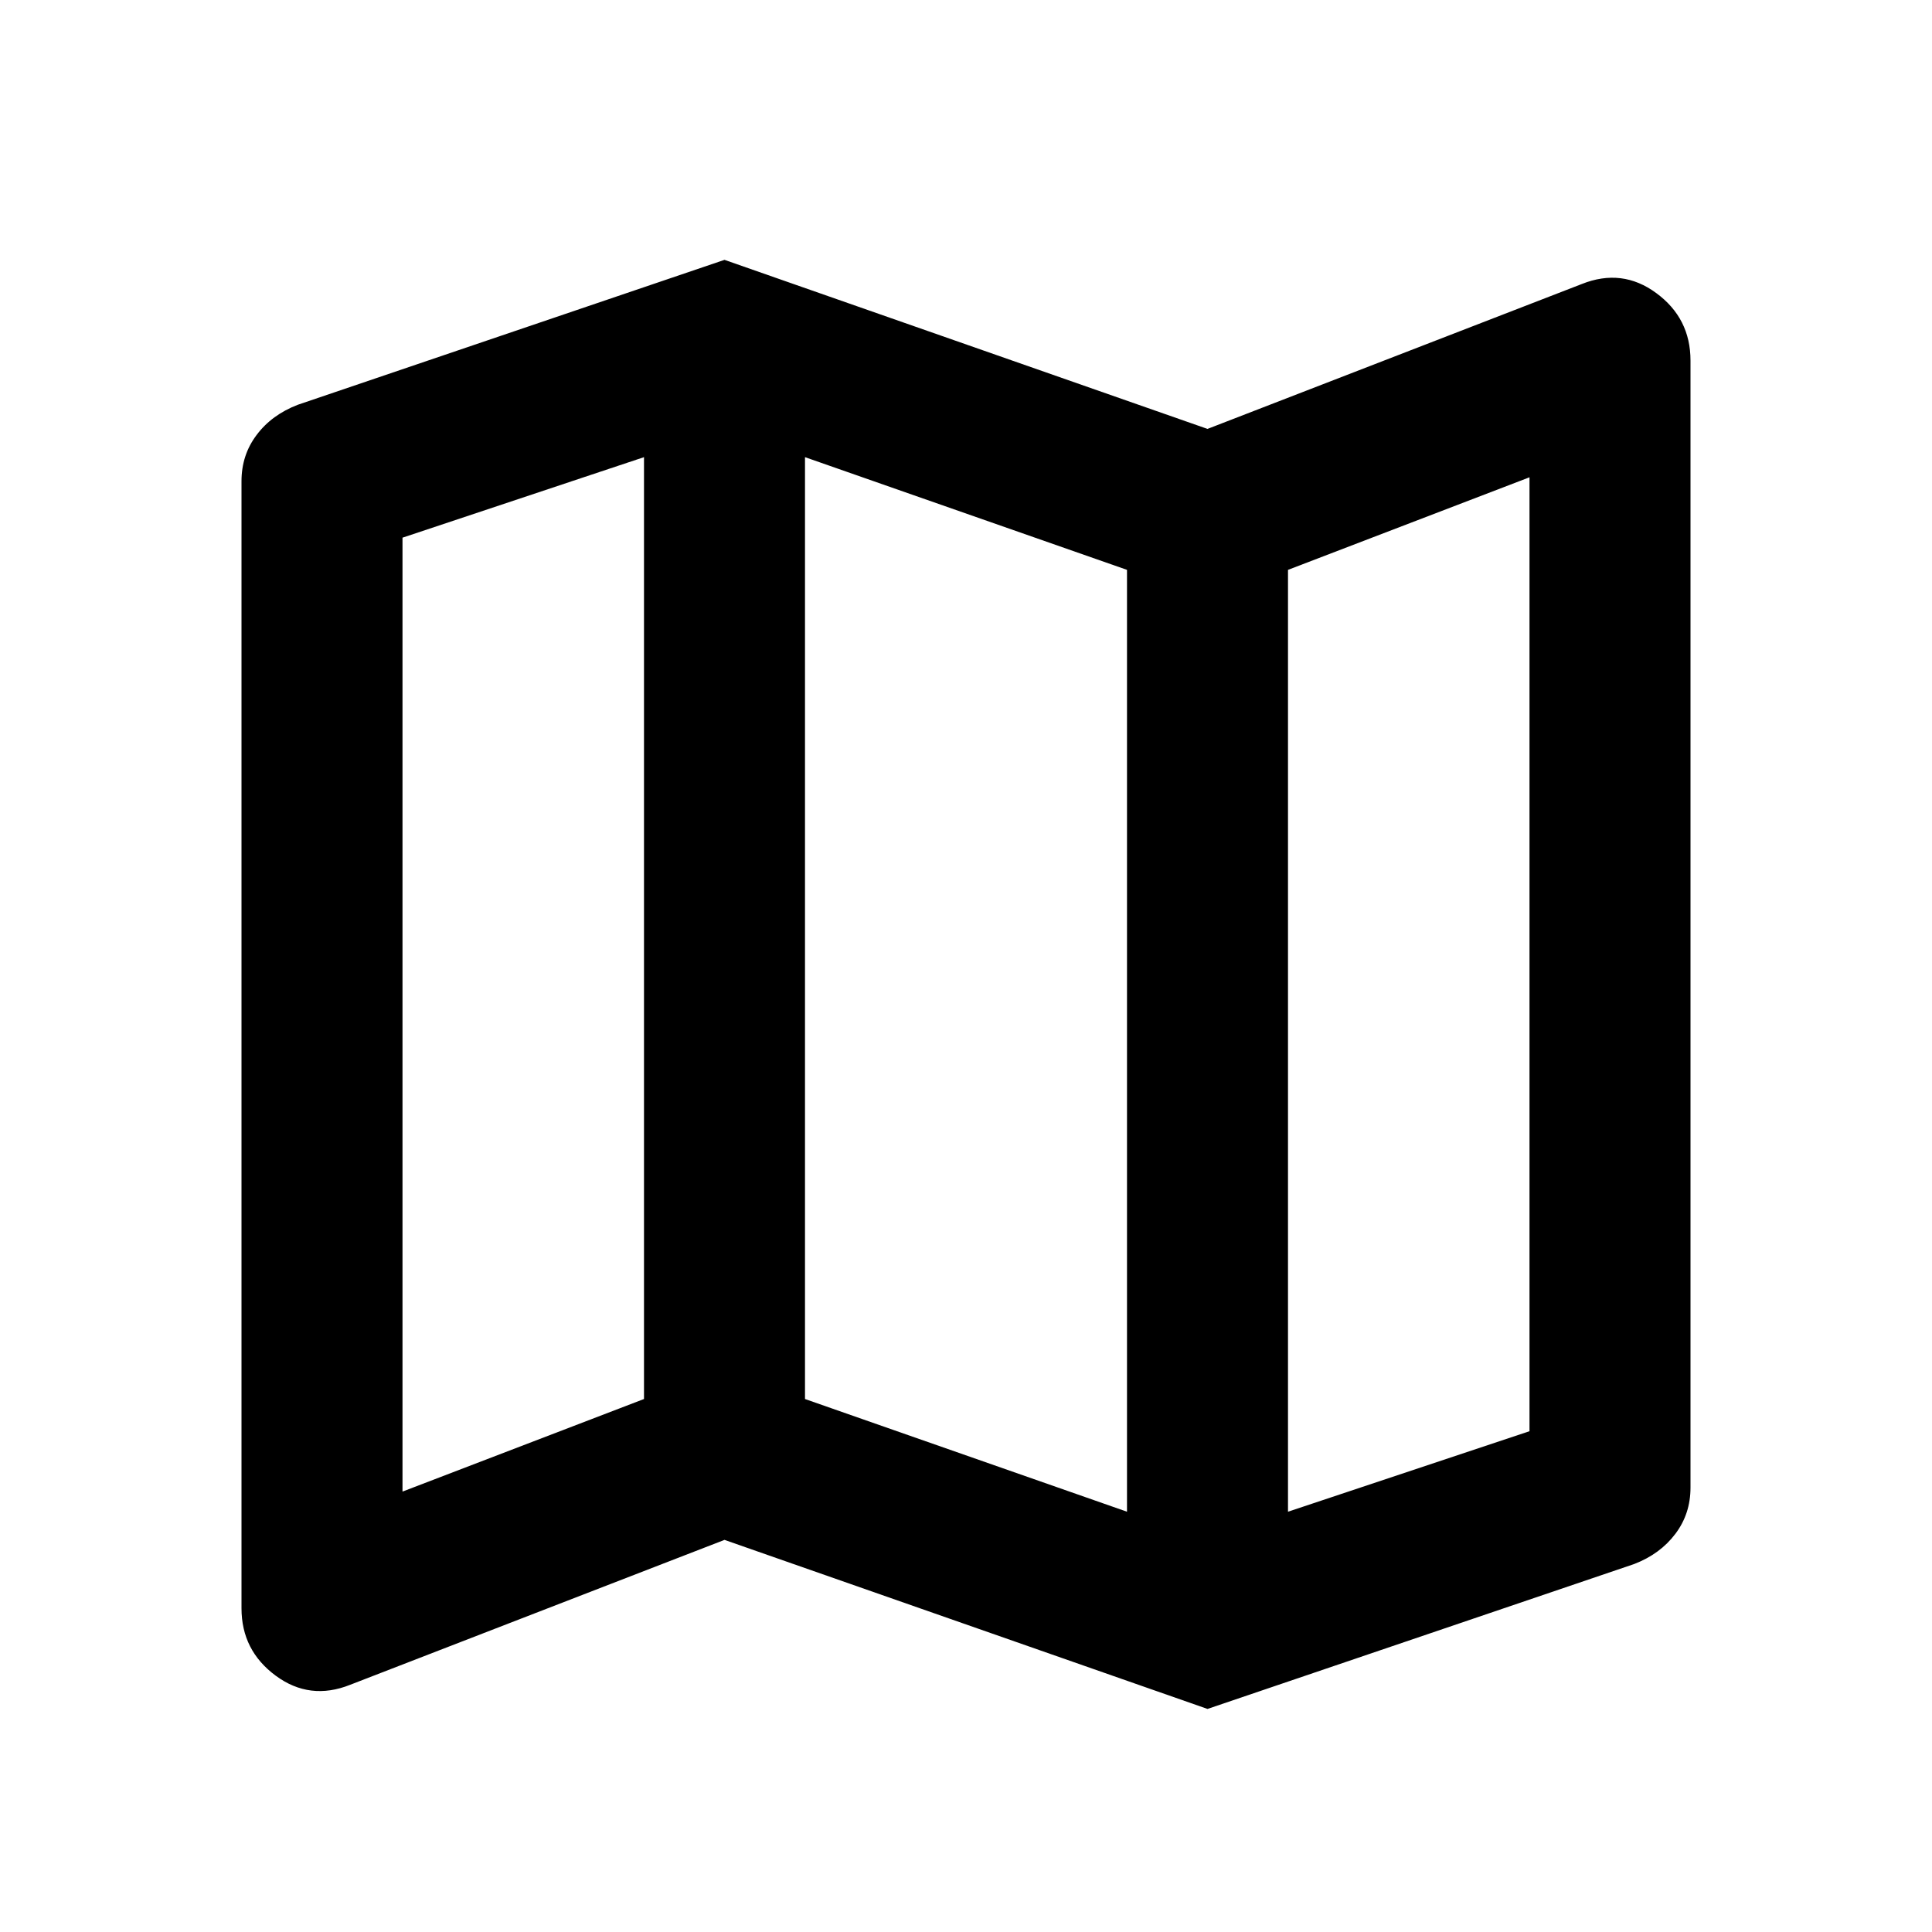 <svg viewBox="0 0 24 24" xmlns="http://www.w3.org/2000/svg"><path d="m15 21.229-6-2.1-4.65 1.8c-.333.133-.642.096-.925-.113s-.425-.487-.425-.838v-14c0-.217.062-.408.188-.575.125-.167.296-.292.512-.375l5.3-1.8 6 2.1 4.65-1.8c.333-.133.642-.096.925.113.283.208.425.487.425.838v14c0 .217-.062.408-.188.575s-.296.292-.512.375zm-1-2.45v-11.7l-4-1.4v11.7zm2 0 3-1v-11.85l-3 1.15zm-11-.25 3-1.15v-11.7l-3 1z"/></svg>